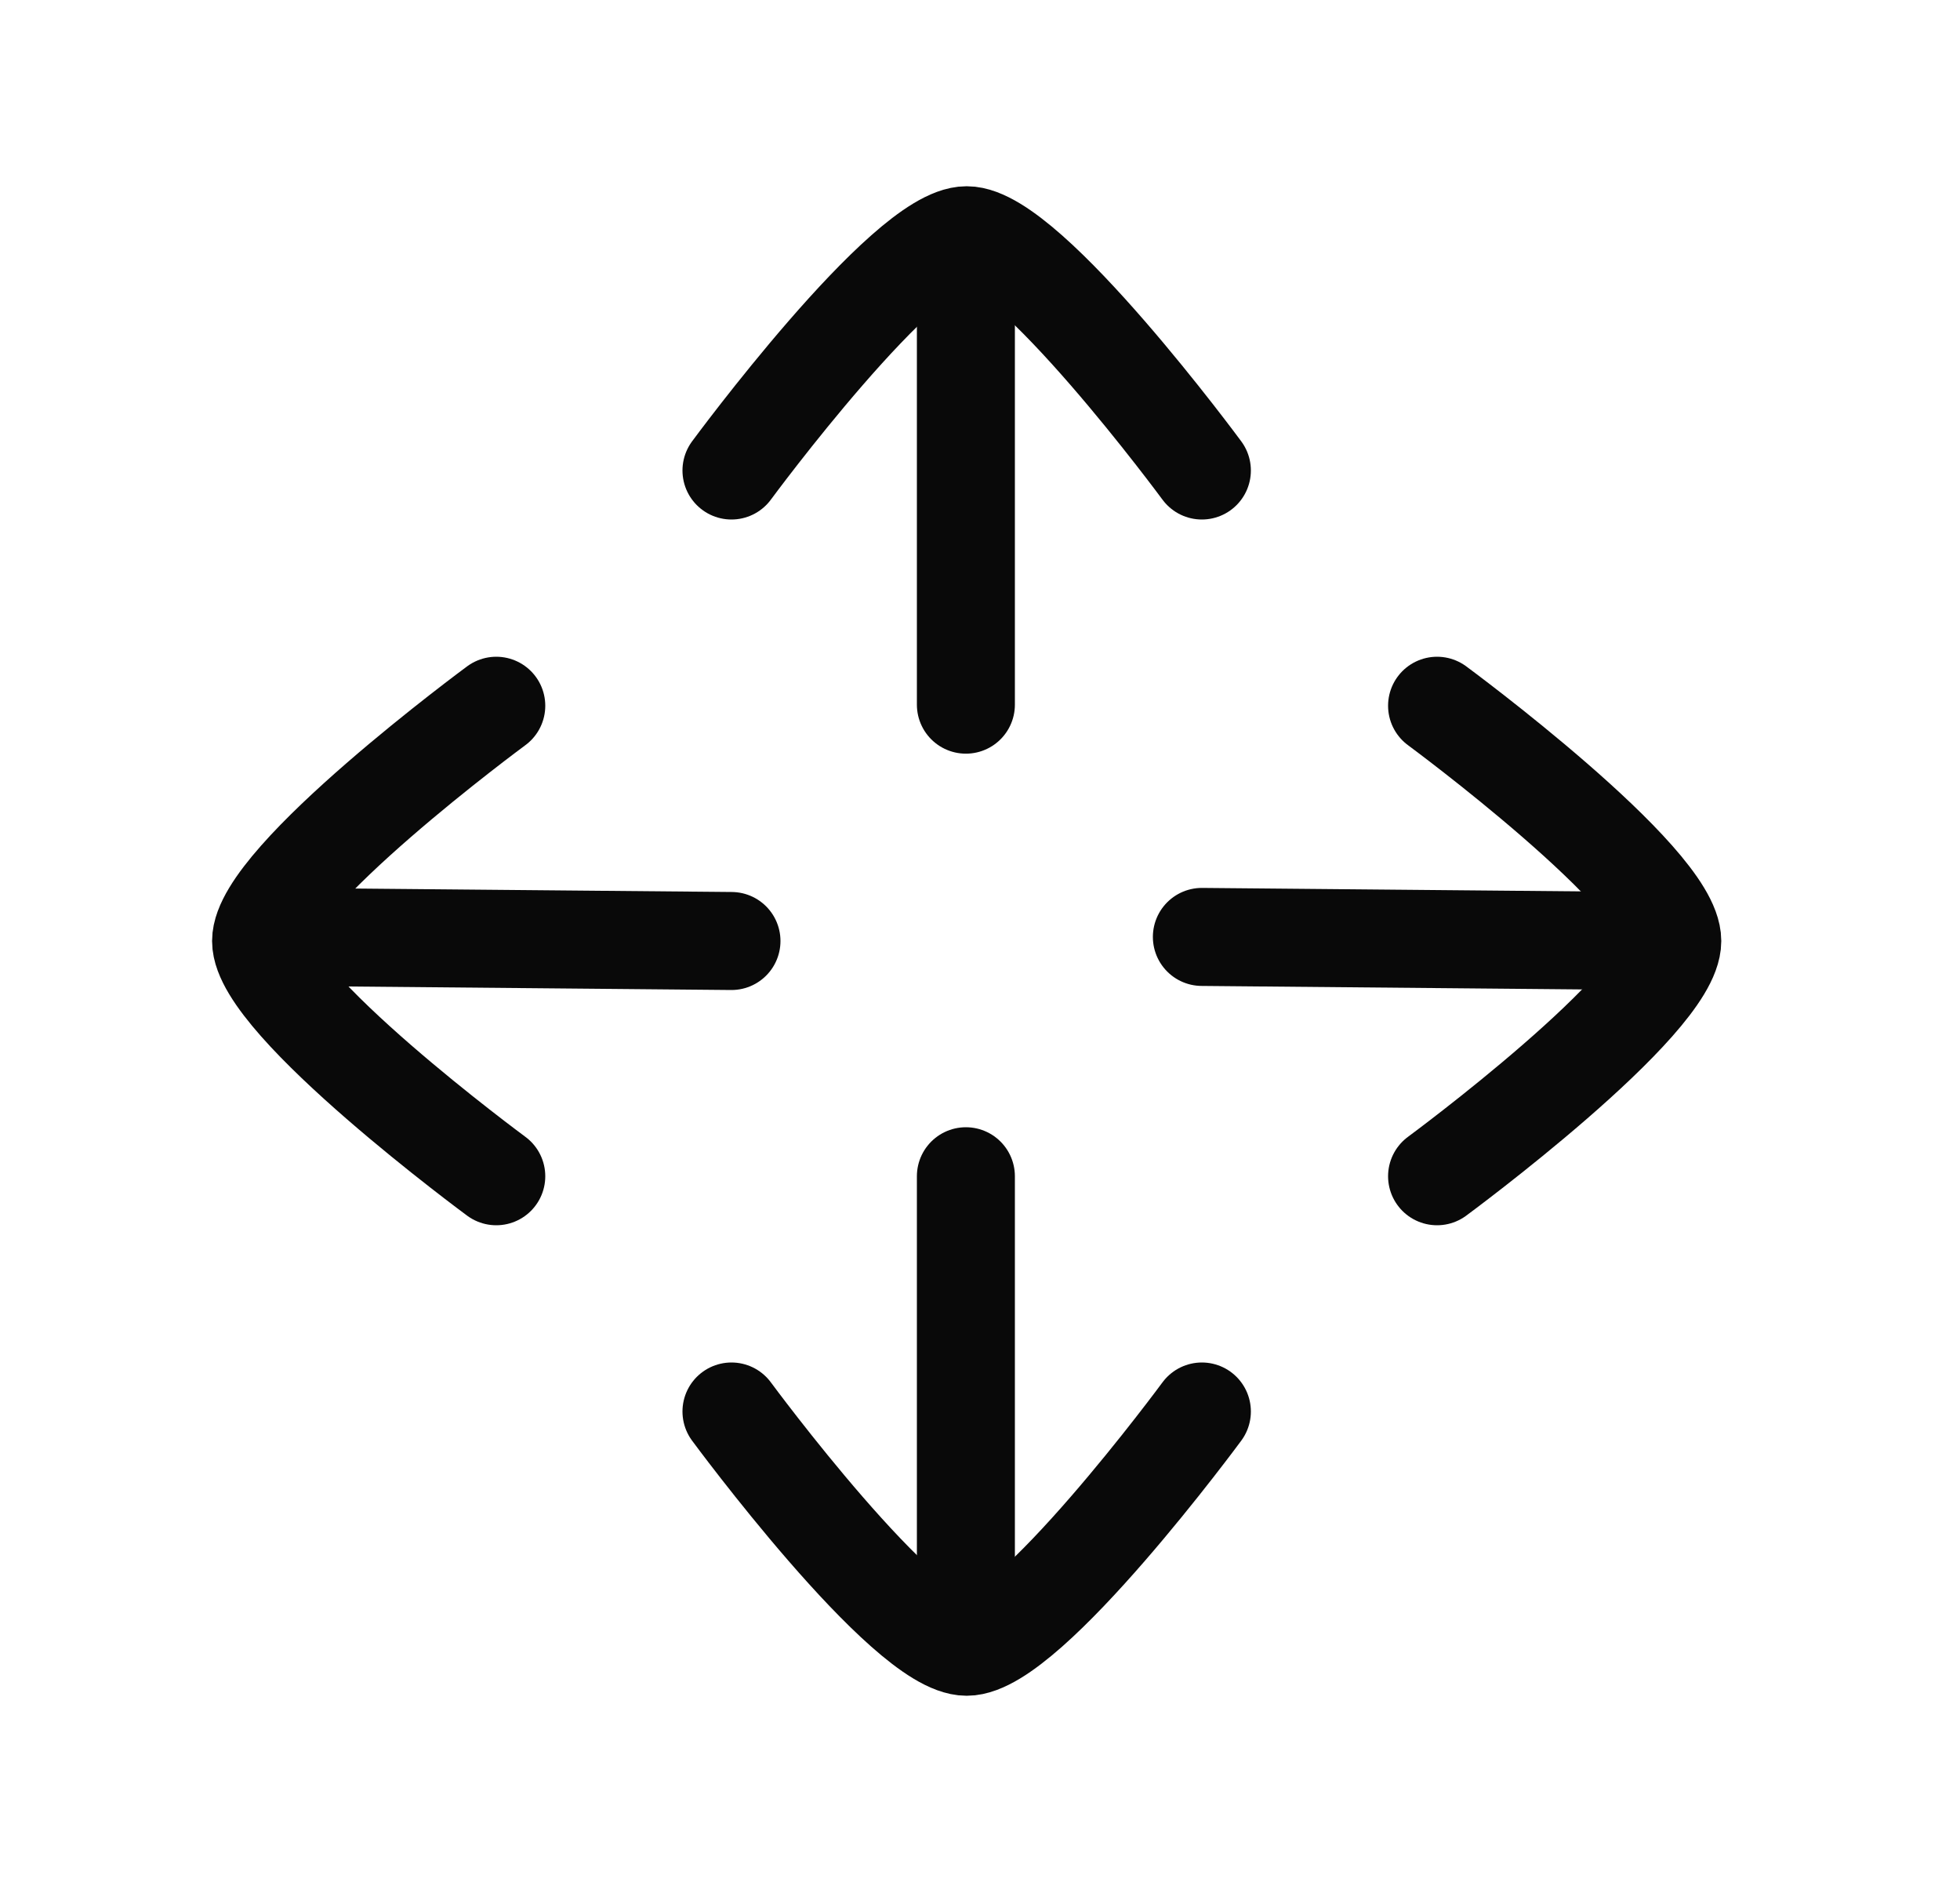 <svg width="25" height="24" viewBox="0 0 25 24" fill="none" xmlns="http://www.w3.org/2000/svg">
<path d="M12.32 8.986V3.315" stroke="#090909" stroke-width="1.25" stroke-linecap="round" stroke-linejoin="round"/>
<path d="M12.32 20.671V15" stroke="#090909" stroke-width="1.25" stroke-linecap="round" stroke-linejoin="round"/>
<path d="M21 12L15.33 11.948" stroke="#090909" stroke-width="1.25" stroke-linecap="round" stroke-linejoin="round"/>
<path d="M9.33 12L3.66 11.948" stroke="#090909" stroke-width="1.25" stroke-linecap="round" stroke-linejoin="round"/>
<path d="M15.33 6C15.33 6 13.12 3 12.33 3C11.539 3 9.33 6 9.33 6" stroke="#090909" stroke-width="1.25" stroke-linecap="round" stroke-linejoin="round"/>
<path d="M6.33 15C6.33 15 3.33 12.79 3.33 12C3.33 11.209 6.33 9 6.33 9" stroke="#090909" stroke-width="1.25" stroke-linecap="round" stroke-linejoin="round"/>
<path d="M18.33 9C18.33 9 21.33 11.21 21.33 12C21.33 12.791 18.33 15 18.33 15" stroke="#090909" stroke-width="1.25" stroke-linecap="round" stroke-linejoin="round"/>
<path d="M9.33 18C9.33 18 11.54 21 12.33 21C13.121 21 15.33 18 15.33 18" stroke="#090909" stroke-width="1.25" stroke-linecap="round" stroke-linejoin="round"/>
</svg>
